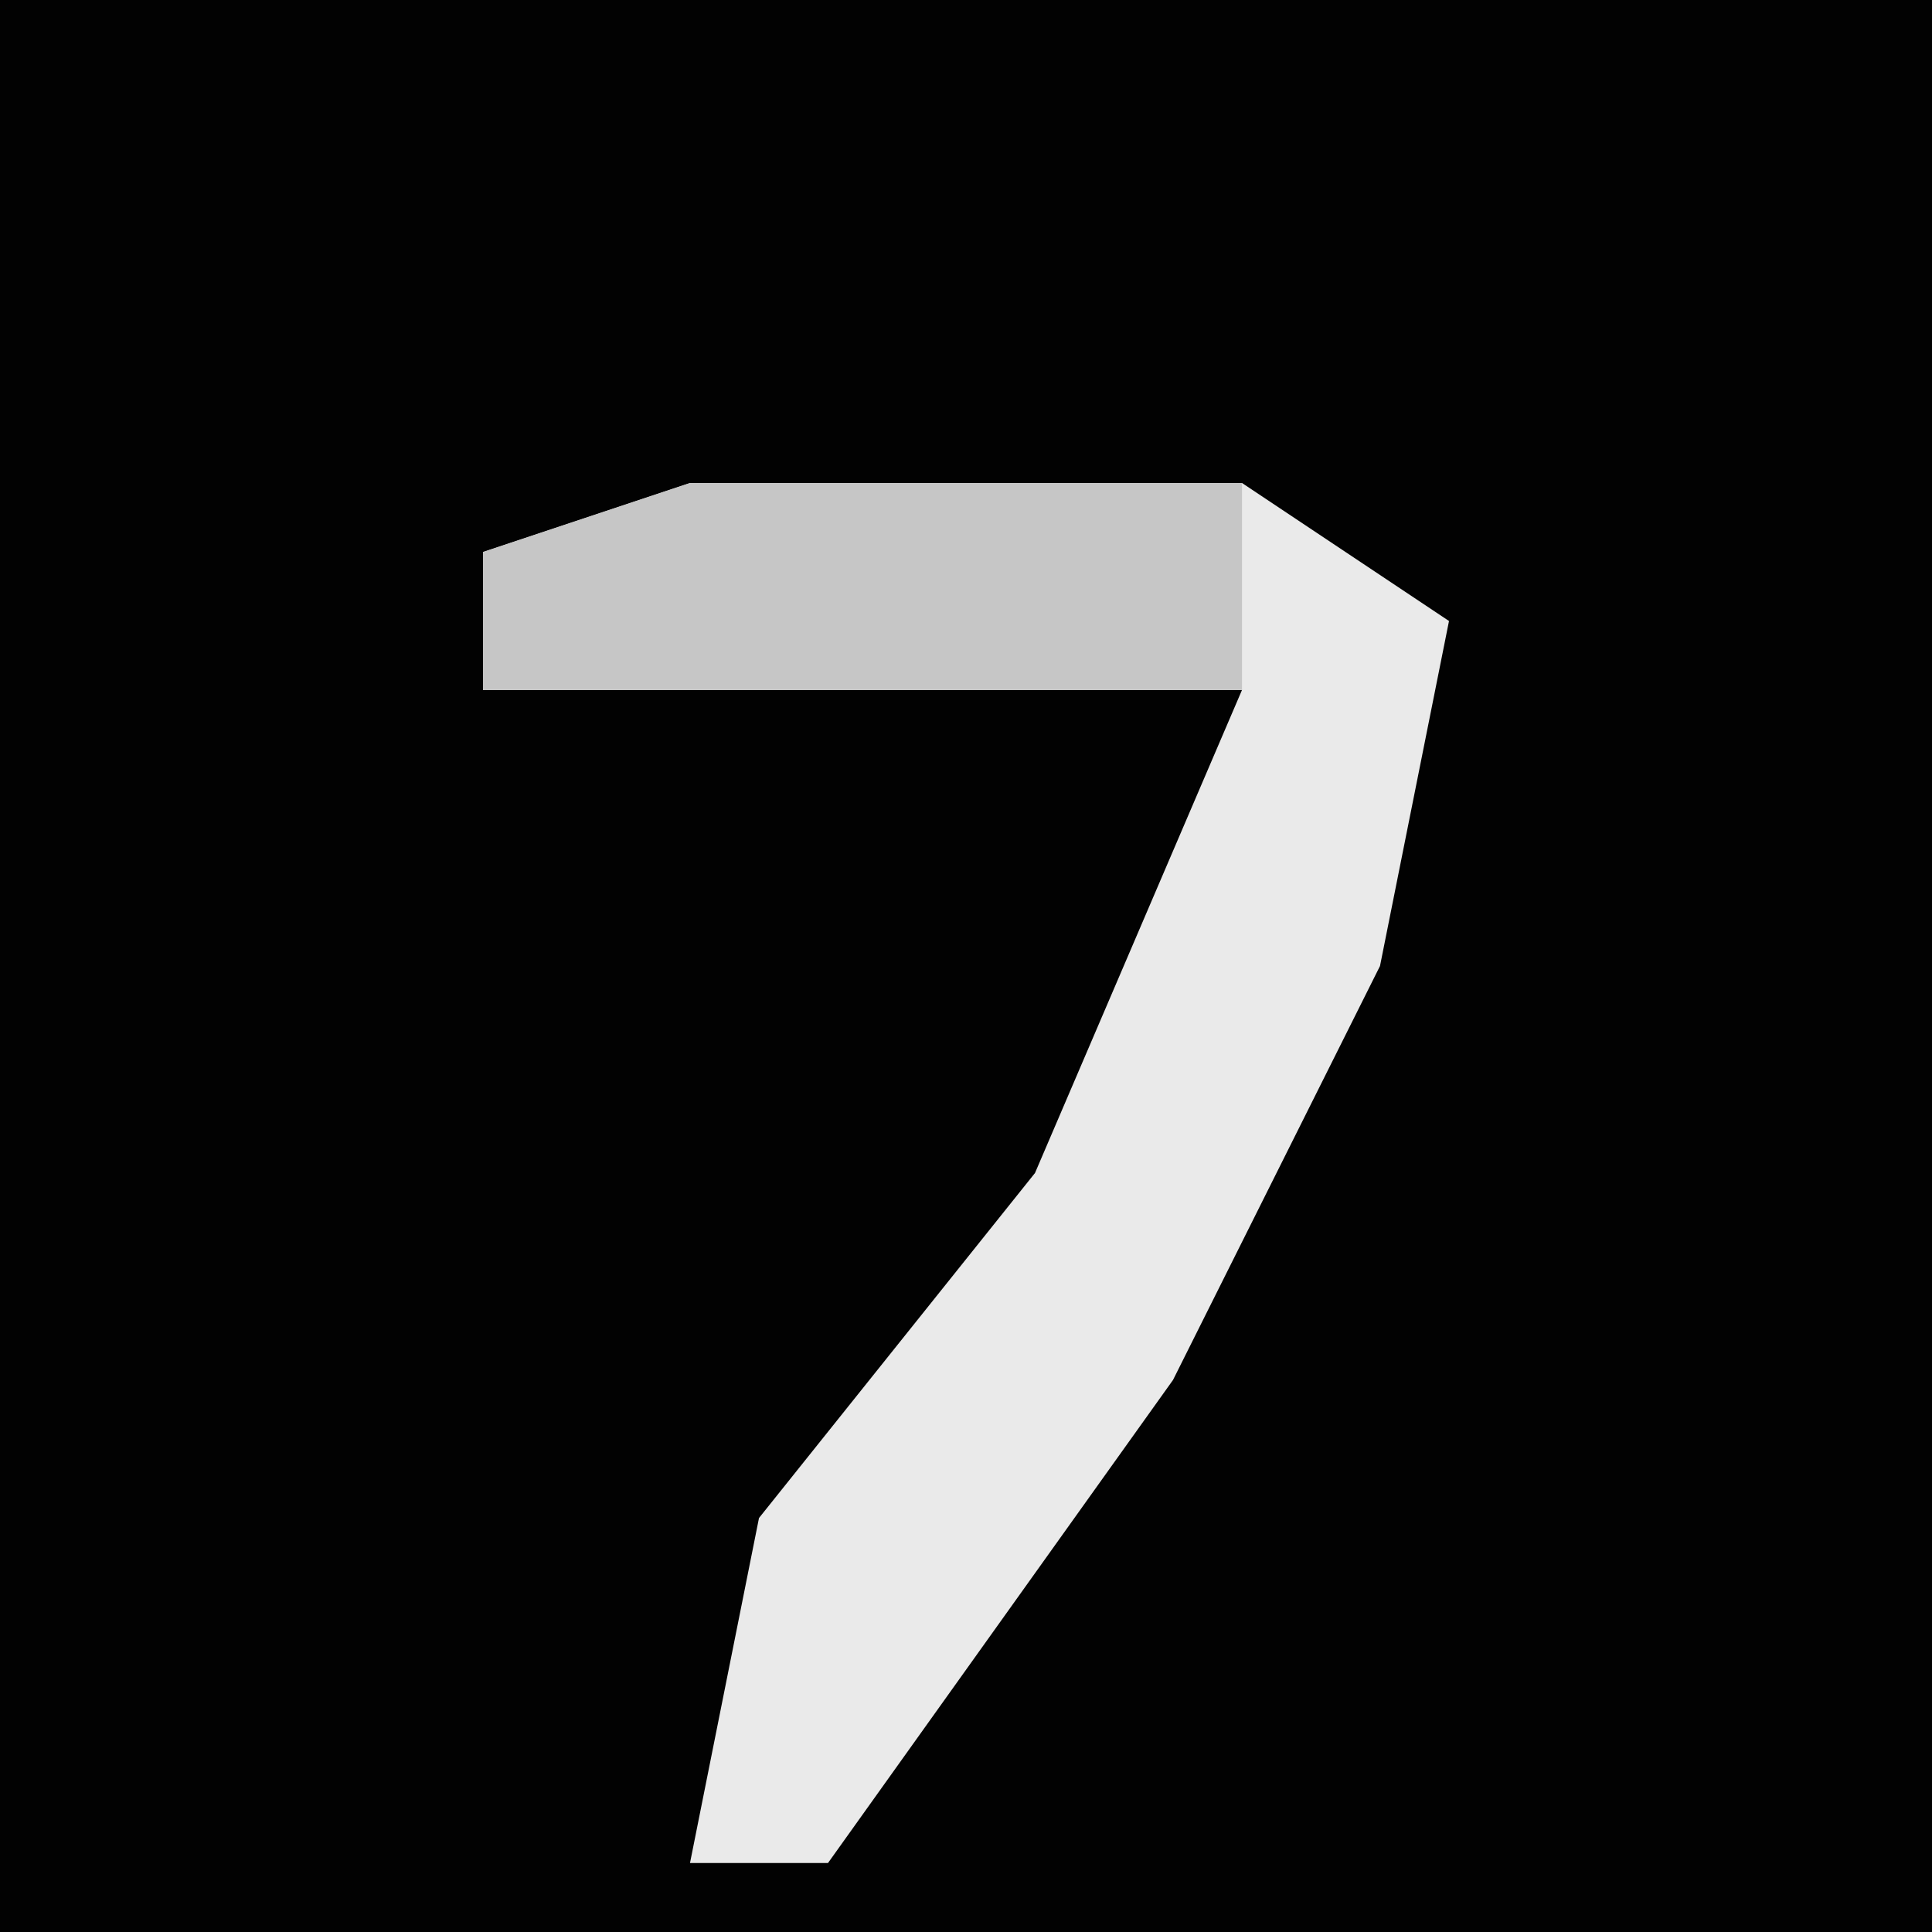 <?xml version="1.0" encoding="UTF-8"?>
<svg version="1.1" xmlns="http://www.w3.org/2000/svg" width="28" height="28">
<path d="M0,0 L28,0 L28,28 L0,28 Z " fill="#020202" transform="translate(0,0)"/>
<path d="M0,0 L8,0 L11,2 L10,7 L7,13 L2,20 L0,20 L1,15 L5,10 L8,3 L-3,3 L-3,1 Z " fill="#EAEAEA" transform="translate(10,7)"/>
<path d="M0,0 L8,0 L8,3 L-3,3 L-3,1 Z " fill="#C6C6C6" transform="translate(10,7)"/>
</svg>
